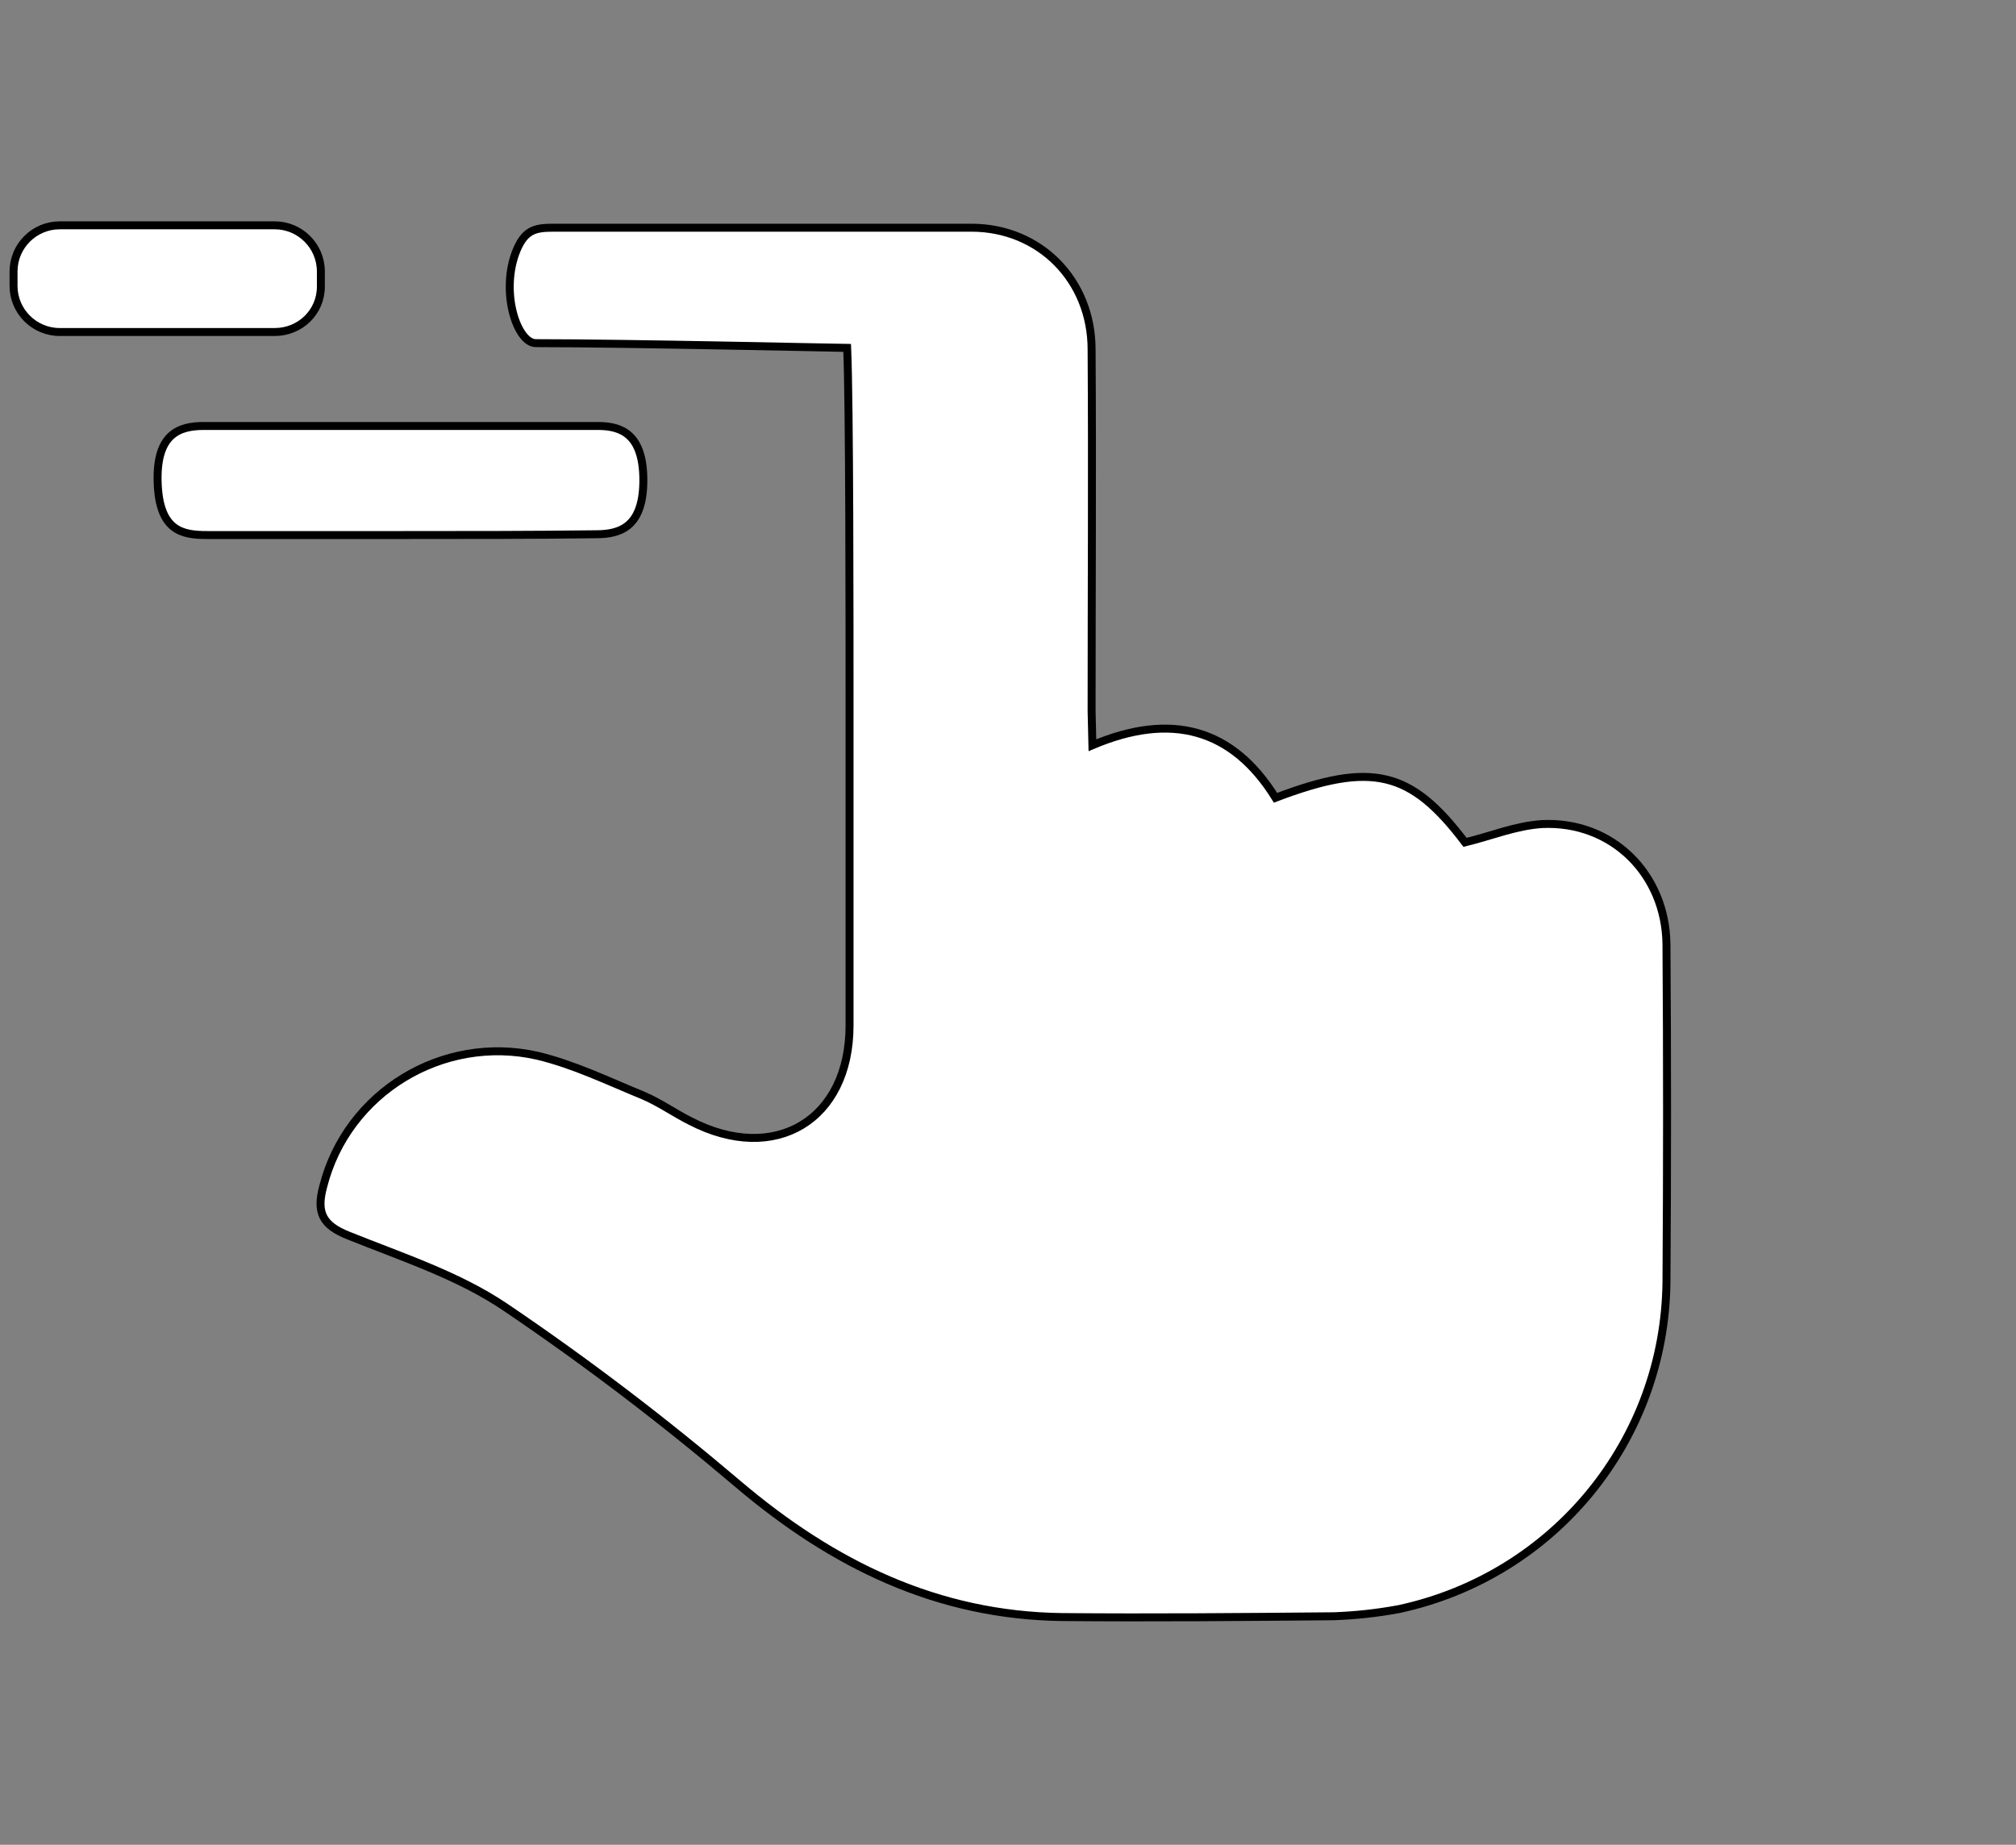<?xml version="1.0" encoding="utf-8"?>
<!-- Generator: Adobe Illustrator 26.0.3, SVG Export Plug-In . SVG Version: 6.00 Build 0)  -->
<svg version="1.1" id="Слой_1" xmlns="http://www.w3.org/2000/svg" xmlns:xlink="http://www.w3.org/1999/xlink" x="0px" y="0px"
	 viewBox="0 0 253.2 231.7" style="enable-background:new 0 0 253.2 231.7;" xml:space="preserve">
<rect x="0" y="0" width="253.2" height="231.7" fill="#808080" stroke="none"/>
<style type="text/css">
	.st0{fill:#FFFFFF;stroke:#000000;stroke-miterlimit:10;}
</style>
<path class="st0" d="M137.2,93.6c9.9-4.2,17.6-2.1,23,6.6c12.1-4.6,17-3.4,23.8,5.6c3.3-0.8,6.4-2.1,9.7-2.3
	c8.8-0.4,15.5,6.3,15.6,15.1c0.1,14.1,0.1,28.2,0,42.4c-0.2,19.9-14.1,36.9-33.6,41.1c-2.7,0.5-5.4,0.8-8.2,0.9
	c-11.4,0.1-22.7,0.2-34.1,0.1c-15.7-0.2-28.8-6.6-40.7-16.7c-9.3-7.9-19-15.3-29.2-22.2c-5.9-4-13-6.3-19.7-9
	c-3.3-1.3-4.1-2.9-3.2-6.2c3-11.8,15-19.1,26.9-16.4c4.6,1.1,8.9,3.2,13.3,5c2.1,0.9,3.9,2.2,5.9,3.2c10.6,5.5,20-0.1,20-12
	c0-12.9,0-25.7,0-38.6c0-13.6,0-39.5-0.3-46.5c-0.6,0-27.5-0.6-39.1-0.6c-2.3,0-4.4-6.1-2.6-11.2c1.1-3,2.4-3.3,4.8-3.3
	c17.5,0,35,0,52.5,0c8.6,0,15.1,6.6,15.1,15.3c0.1,15.1,0,30.2,0,45.4L137.2,93.6z"/>
<path class="st0" d="M50.3,67.2H26c-3.1,0-6-0.5-6.2-6.6s2.7-7.1,5.8-7.1h49.5c3,0,5.6,1.1,5.7,6.5c0.1,6-2.7,7.1-5.9,7.1
	C66.8,67.2,58.5,67.2,50.3,67.2z"/>
<path class="st0" d="M34.5,41.7h-27c-3.2,0-5.8-2.6-5.8-5.8v-1.8c0-3.2,2.6-5.8,5.8-5.8h27c3.2,0,5.8,2.6,5.8,5.8V36
	C40.3,39.2,37.7,41.7,34.5,41.7z"/>
</svg>

